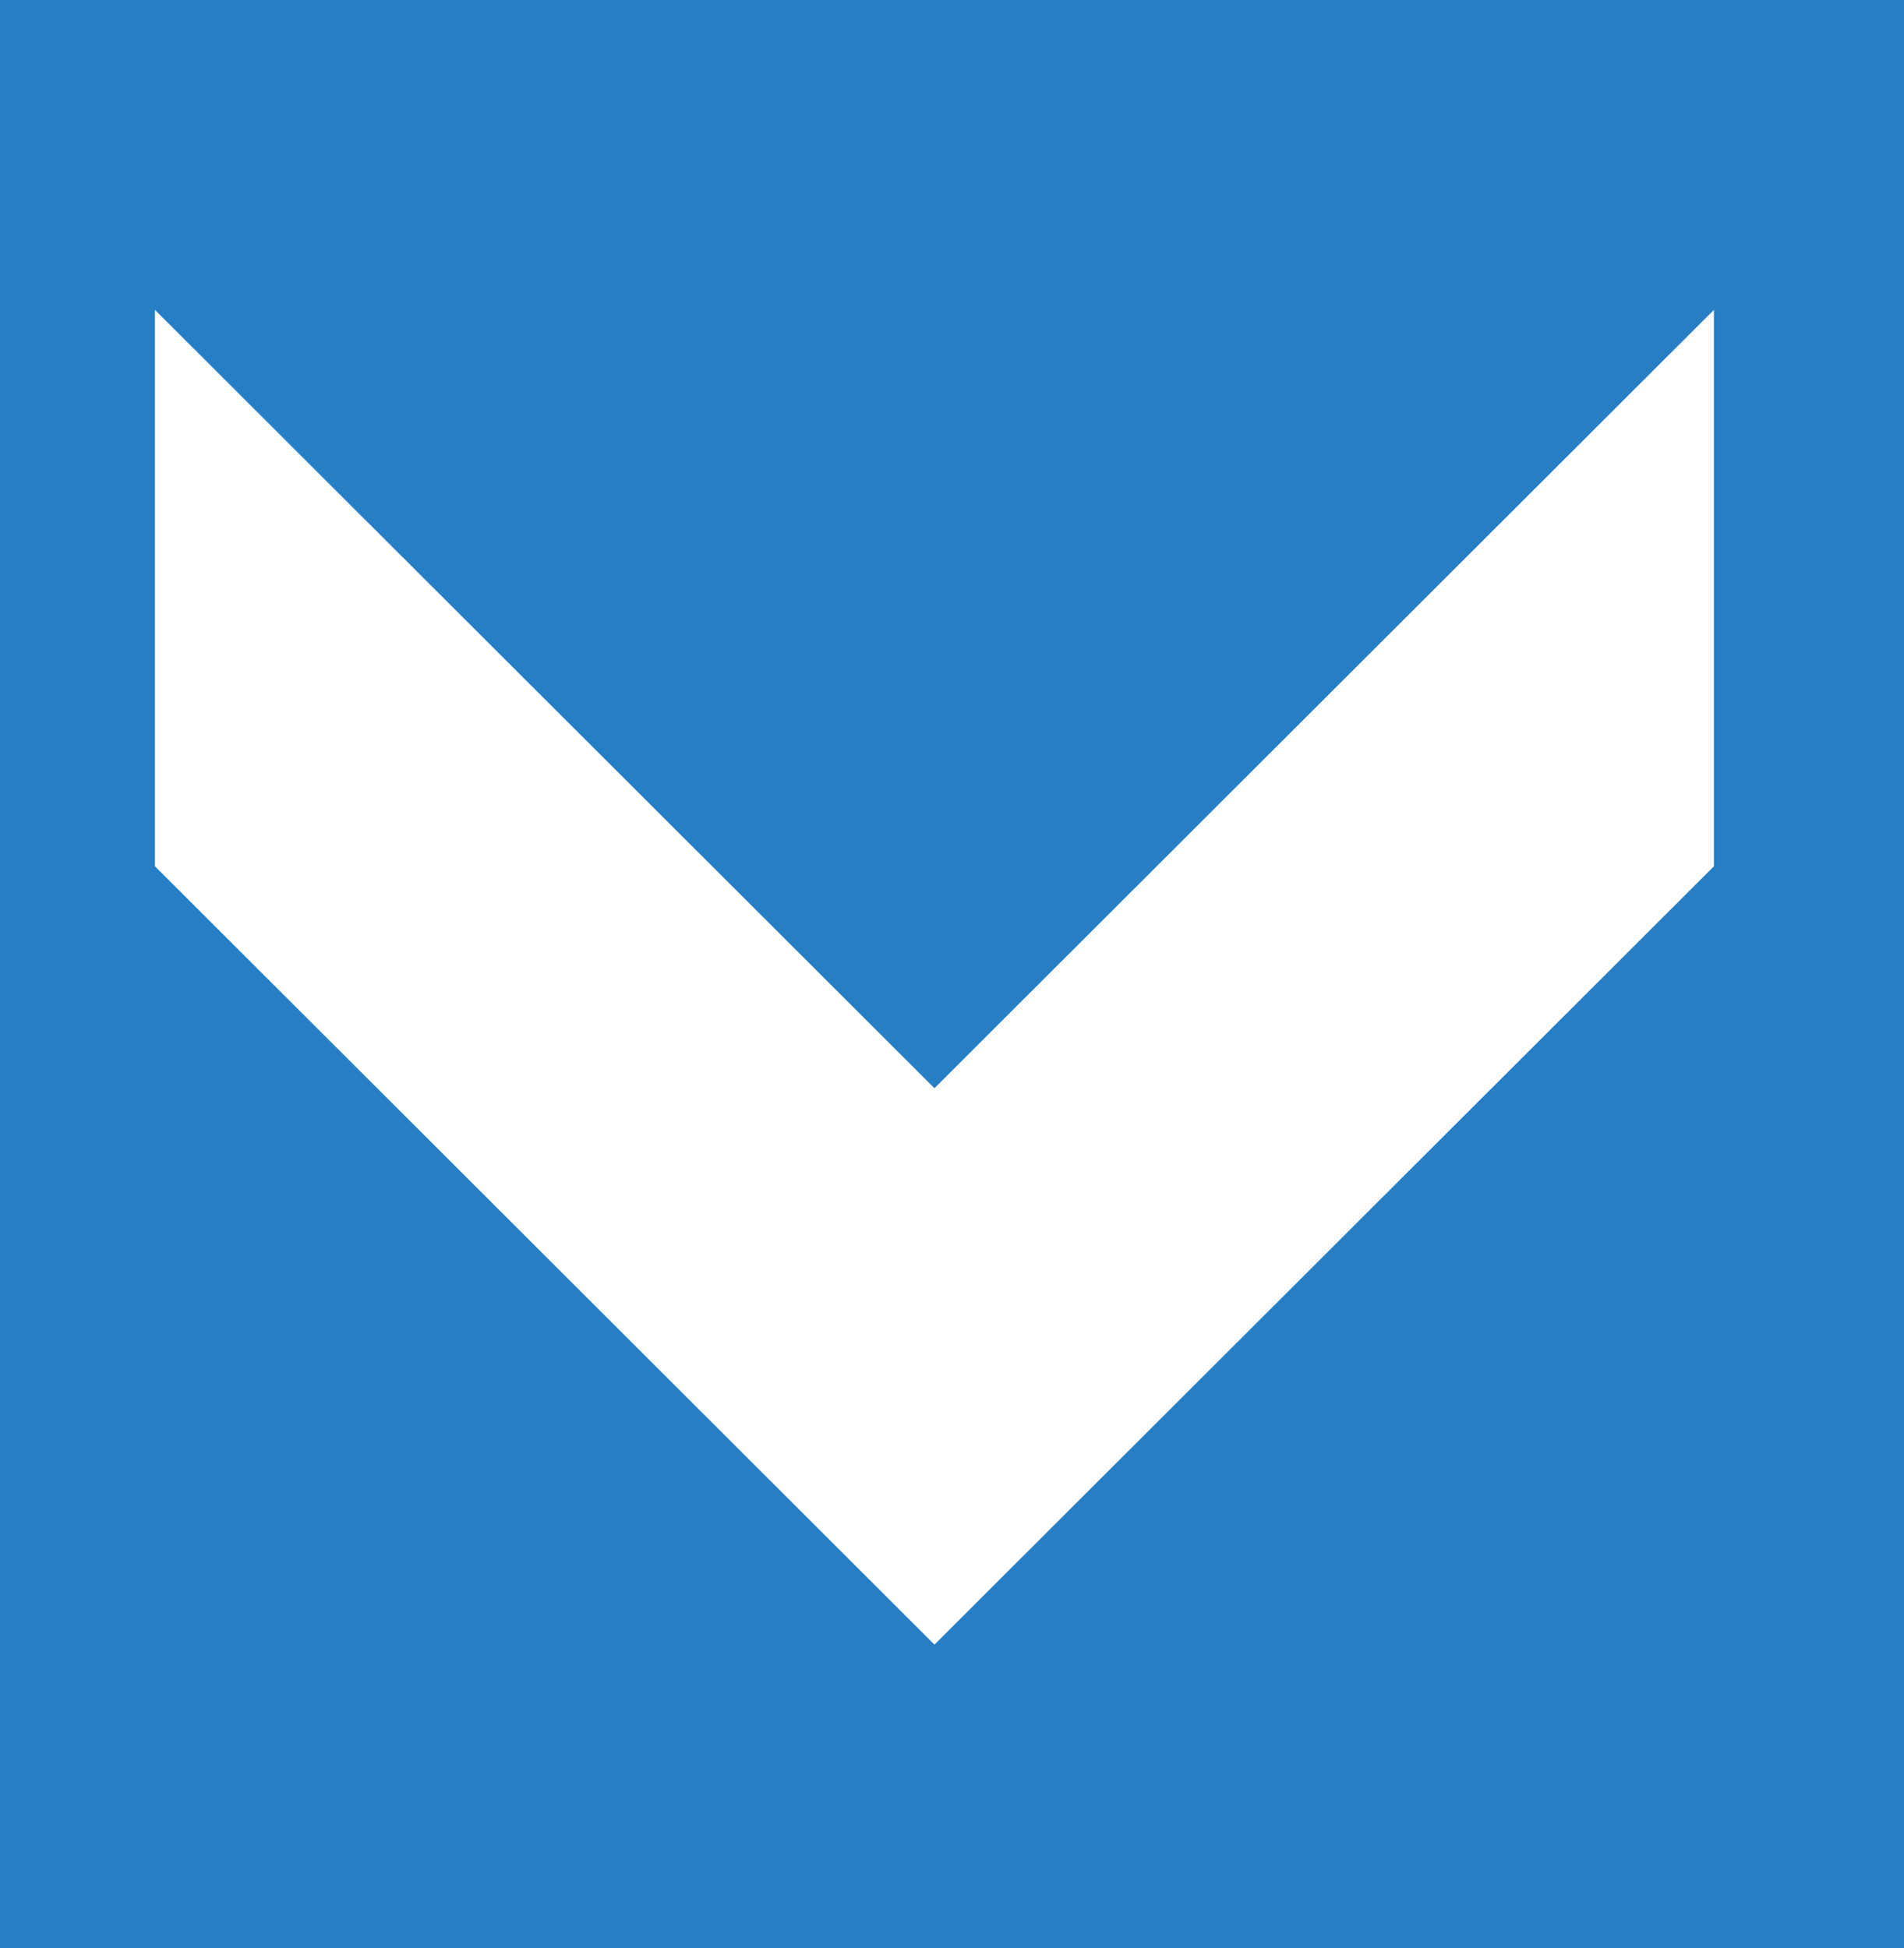 <svg xmlns="http://www.w3.org/2000/svg" xmlns:se="http://svg-edit.googlecode.com" xmlns:xlink="http://www.w3.org/1999/xlink" xmlns:dc="http://purl.org/dc/elements/1.1/" xmlns:cc="http://creativecommons.org/ns#" xmlns:rdf="http://www.w3.org/1999/02/22-rdf-syntax-ns#" xmlns:inkscape="http://www.inkscape.org/namespaces/inkscape" width="141.231" height="144.527" style="">                                    <title>my vector image</title>                                    <!-- Created with Vector Paint - http://www.vectorpaint.yaks.com/ https://chrome.google.com/webstore/detail/hnbpdiengicdefcjecjbnjnoifekhgdo -->                                    <rect id="backgroundrect" width="100%" height="100%" x="0" y="0" fill="#FFFFFF" stroke="none" class="" style=""/>                                <g class="currentLayer" style=""><title>Layer 1</title><rect fill="#267ec5" stroke="#267ec5" stroke-width="3" stroke-dashoffset="" fill-rule="nonzero" id="svg_1" x="-30.918" y="-26.522" width="200.714" height="192.473" style="color: rgb(38, 126, 197);" class="selected"/><path fill="#ffffff" stroke="#ffffff" stroke-width="3" stroke-dashoffset="" fill-rule="nonzero" marker-start="" marker-mid="" marker-end="" id="svg_2" d="M78.913,73.245 L22.674,16.927 L59.712,16.927 L115.951,73.245 L59.712,129.564 L22.674,129.564 L78.913,73.245 z" style="color: rgb(38, 126, 197);" class="" transform="rotate(90 69.313,73.245) "/></g></svg>